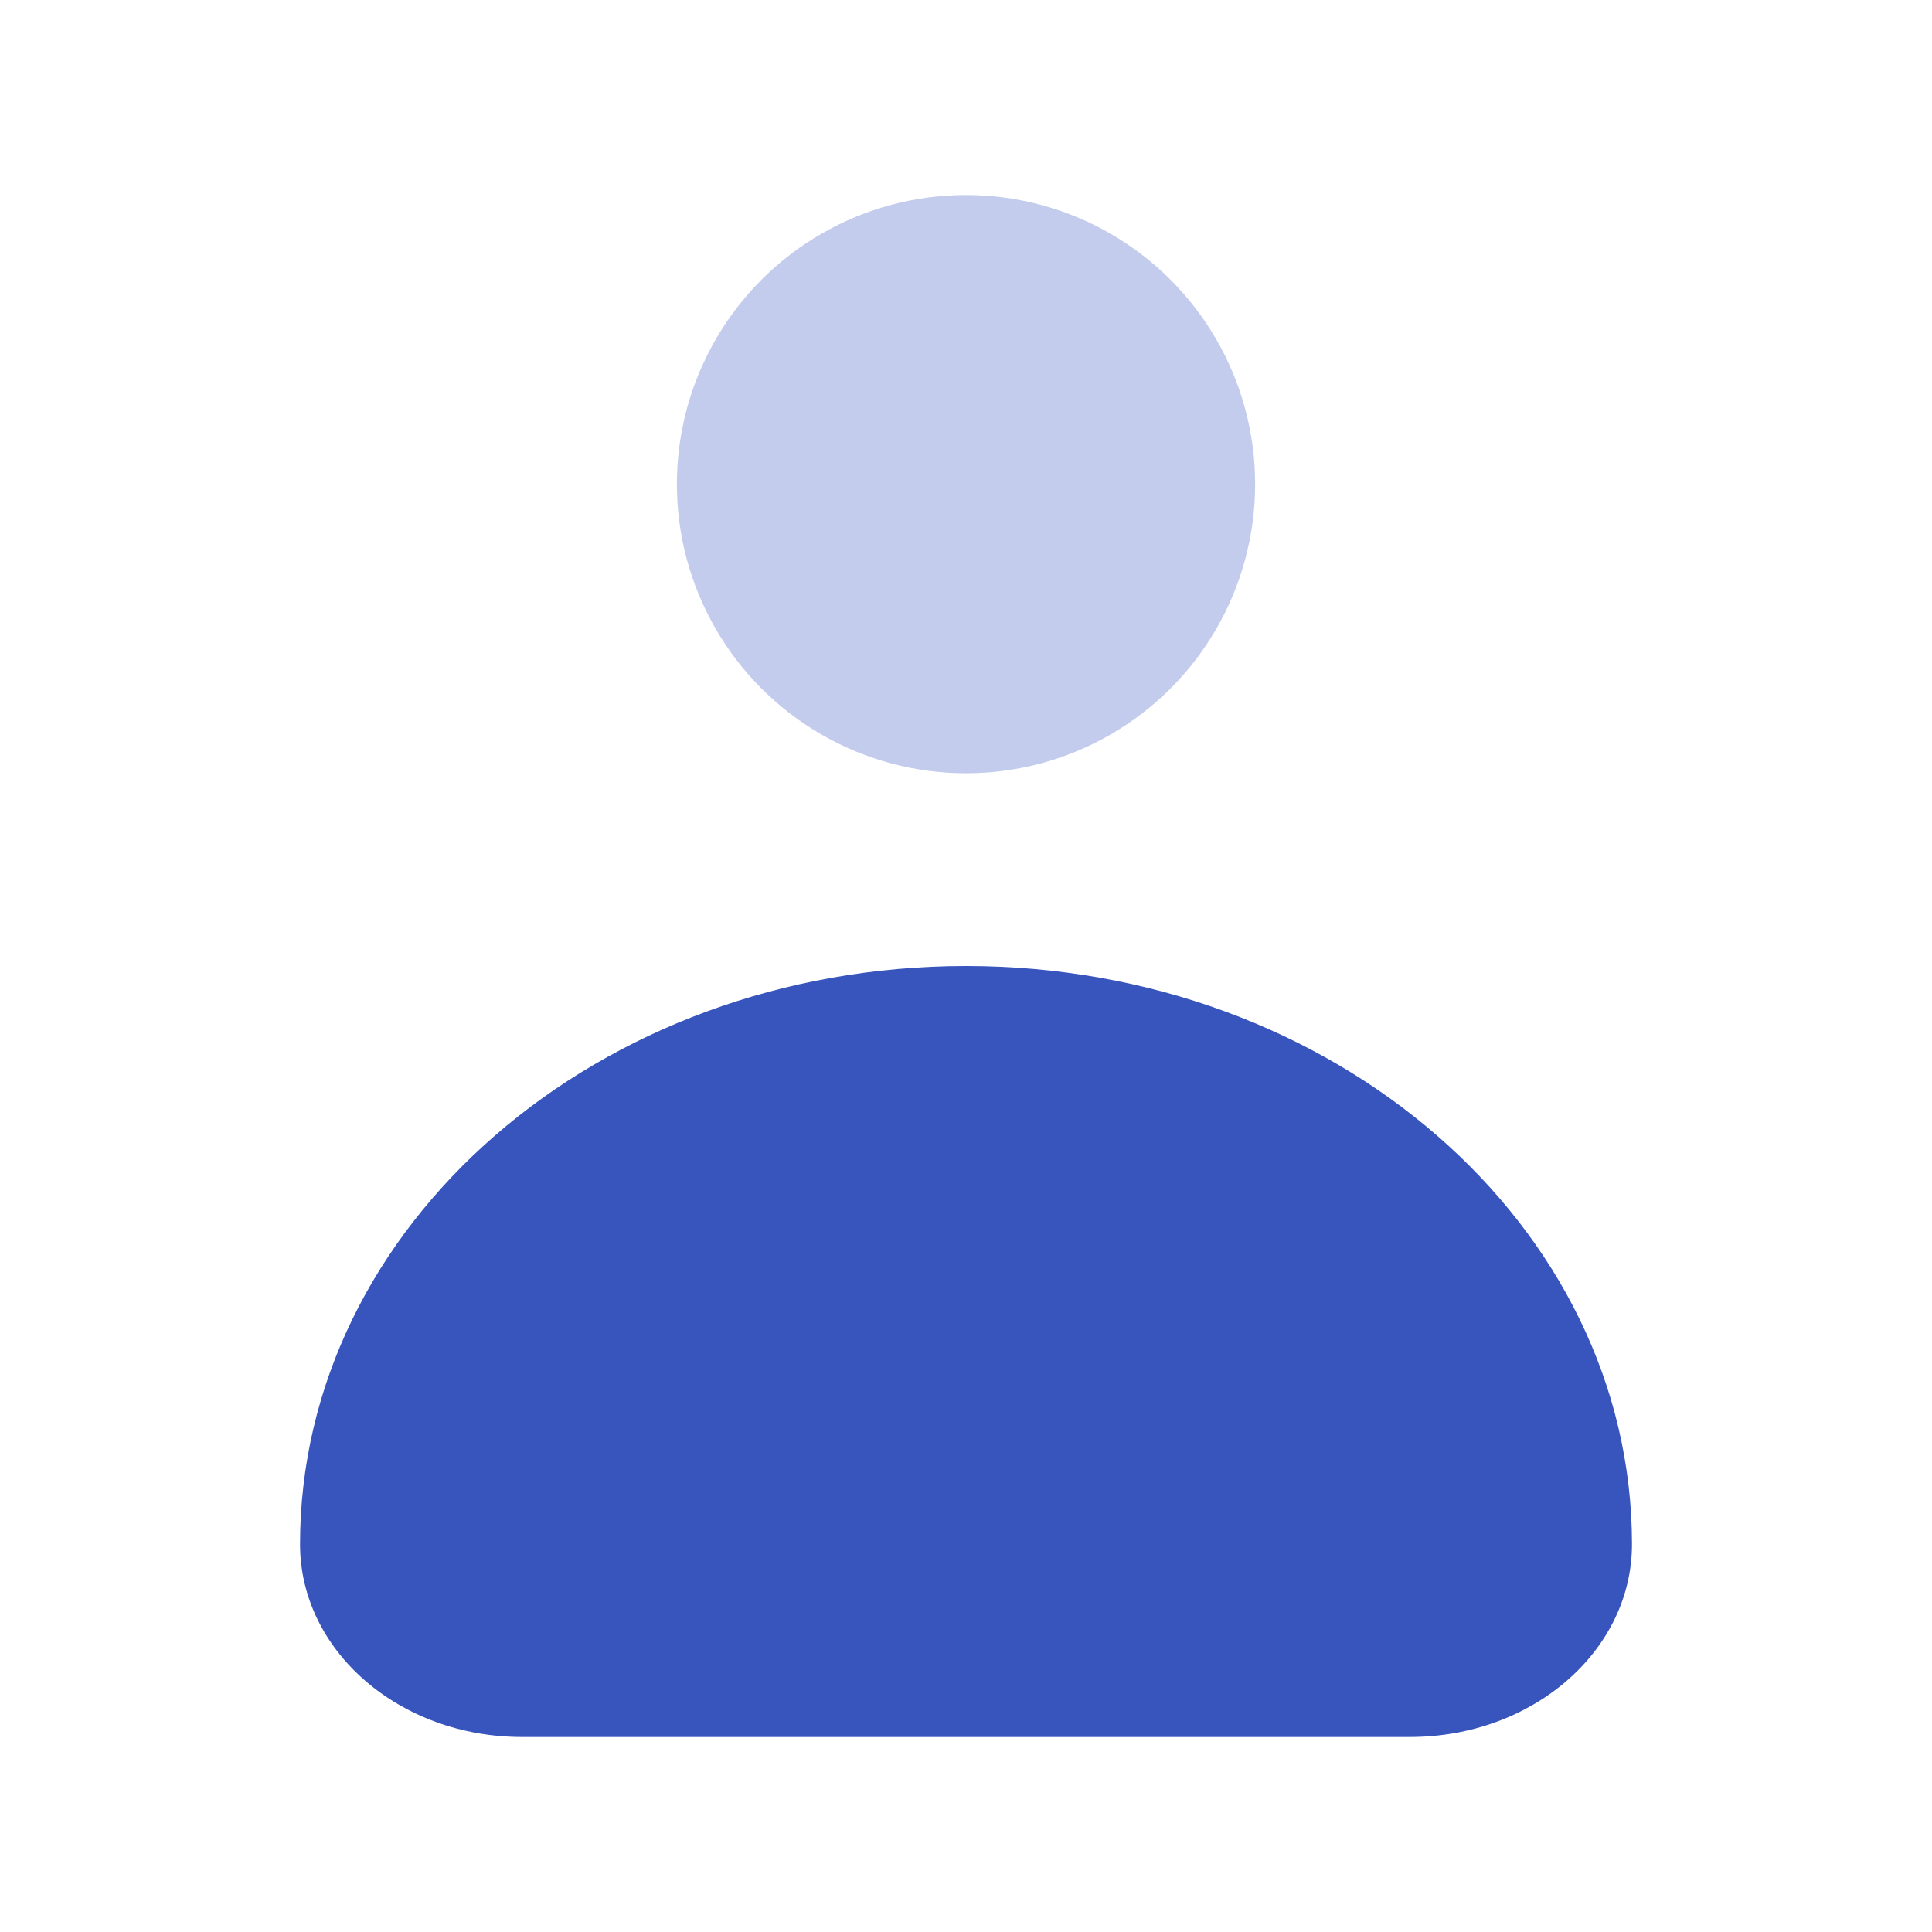 <?xml version="1.0" encoding="UTF-8" standalone="no"?><!DOCTYPE svg PUBLIC "-//W3C//DTD SVG 1.1//EN" "http://www.w3.org/Graphics/SVG/1.1/DTD/svg11.dtd"><svg width="100%" height="100%" viewBox="0 0 8875 8875" version="1.1" xmlns="http://www.w3.org/2000/svg" xmlns:xlink="http://www.w3.org/1999/xlink" xml:space="preserve" xmlns:serif="http://www.serif.com/" style="fill-rule:evenodd;clip-rule:evenodd;stroke-linejoin:round;stroke-miterlimit:1.414;"><g><path d="M4437.49,4437.49c-1688.96,0 -3059.25,1189.78 -3059.25,2656.26c0,489.413 456.071,885.419 1019.76,885.419l4079.01,0c563.666,0 1019.76,-396.006 1019.76,-885.419c0,-1466.47 -1370.29,-2656.26 -3059.27,-2656.26Z" style="fill:#3855be;fill-rule:nonzero;"/><circle cx="4437.49" cy="2223.95" r="1328.12" style="fill:#c3cced;"/></g></svg>